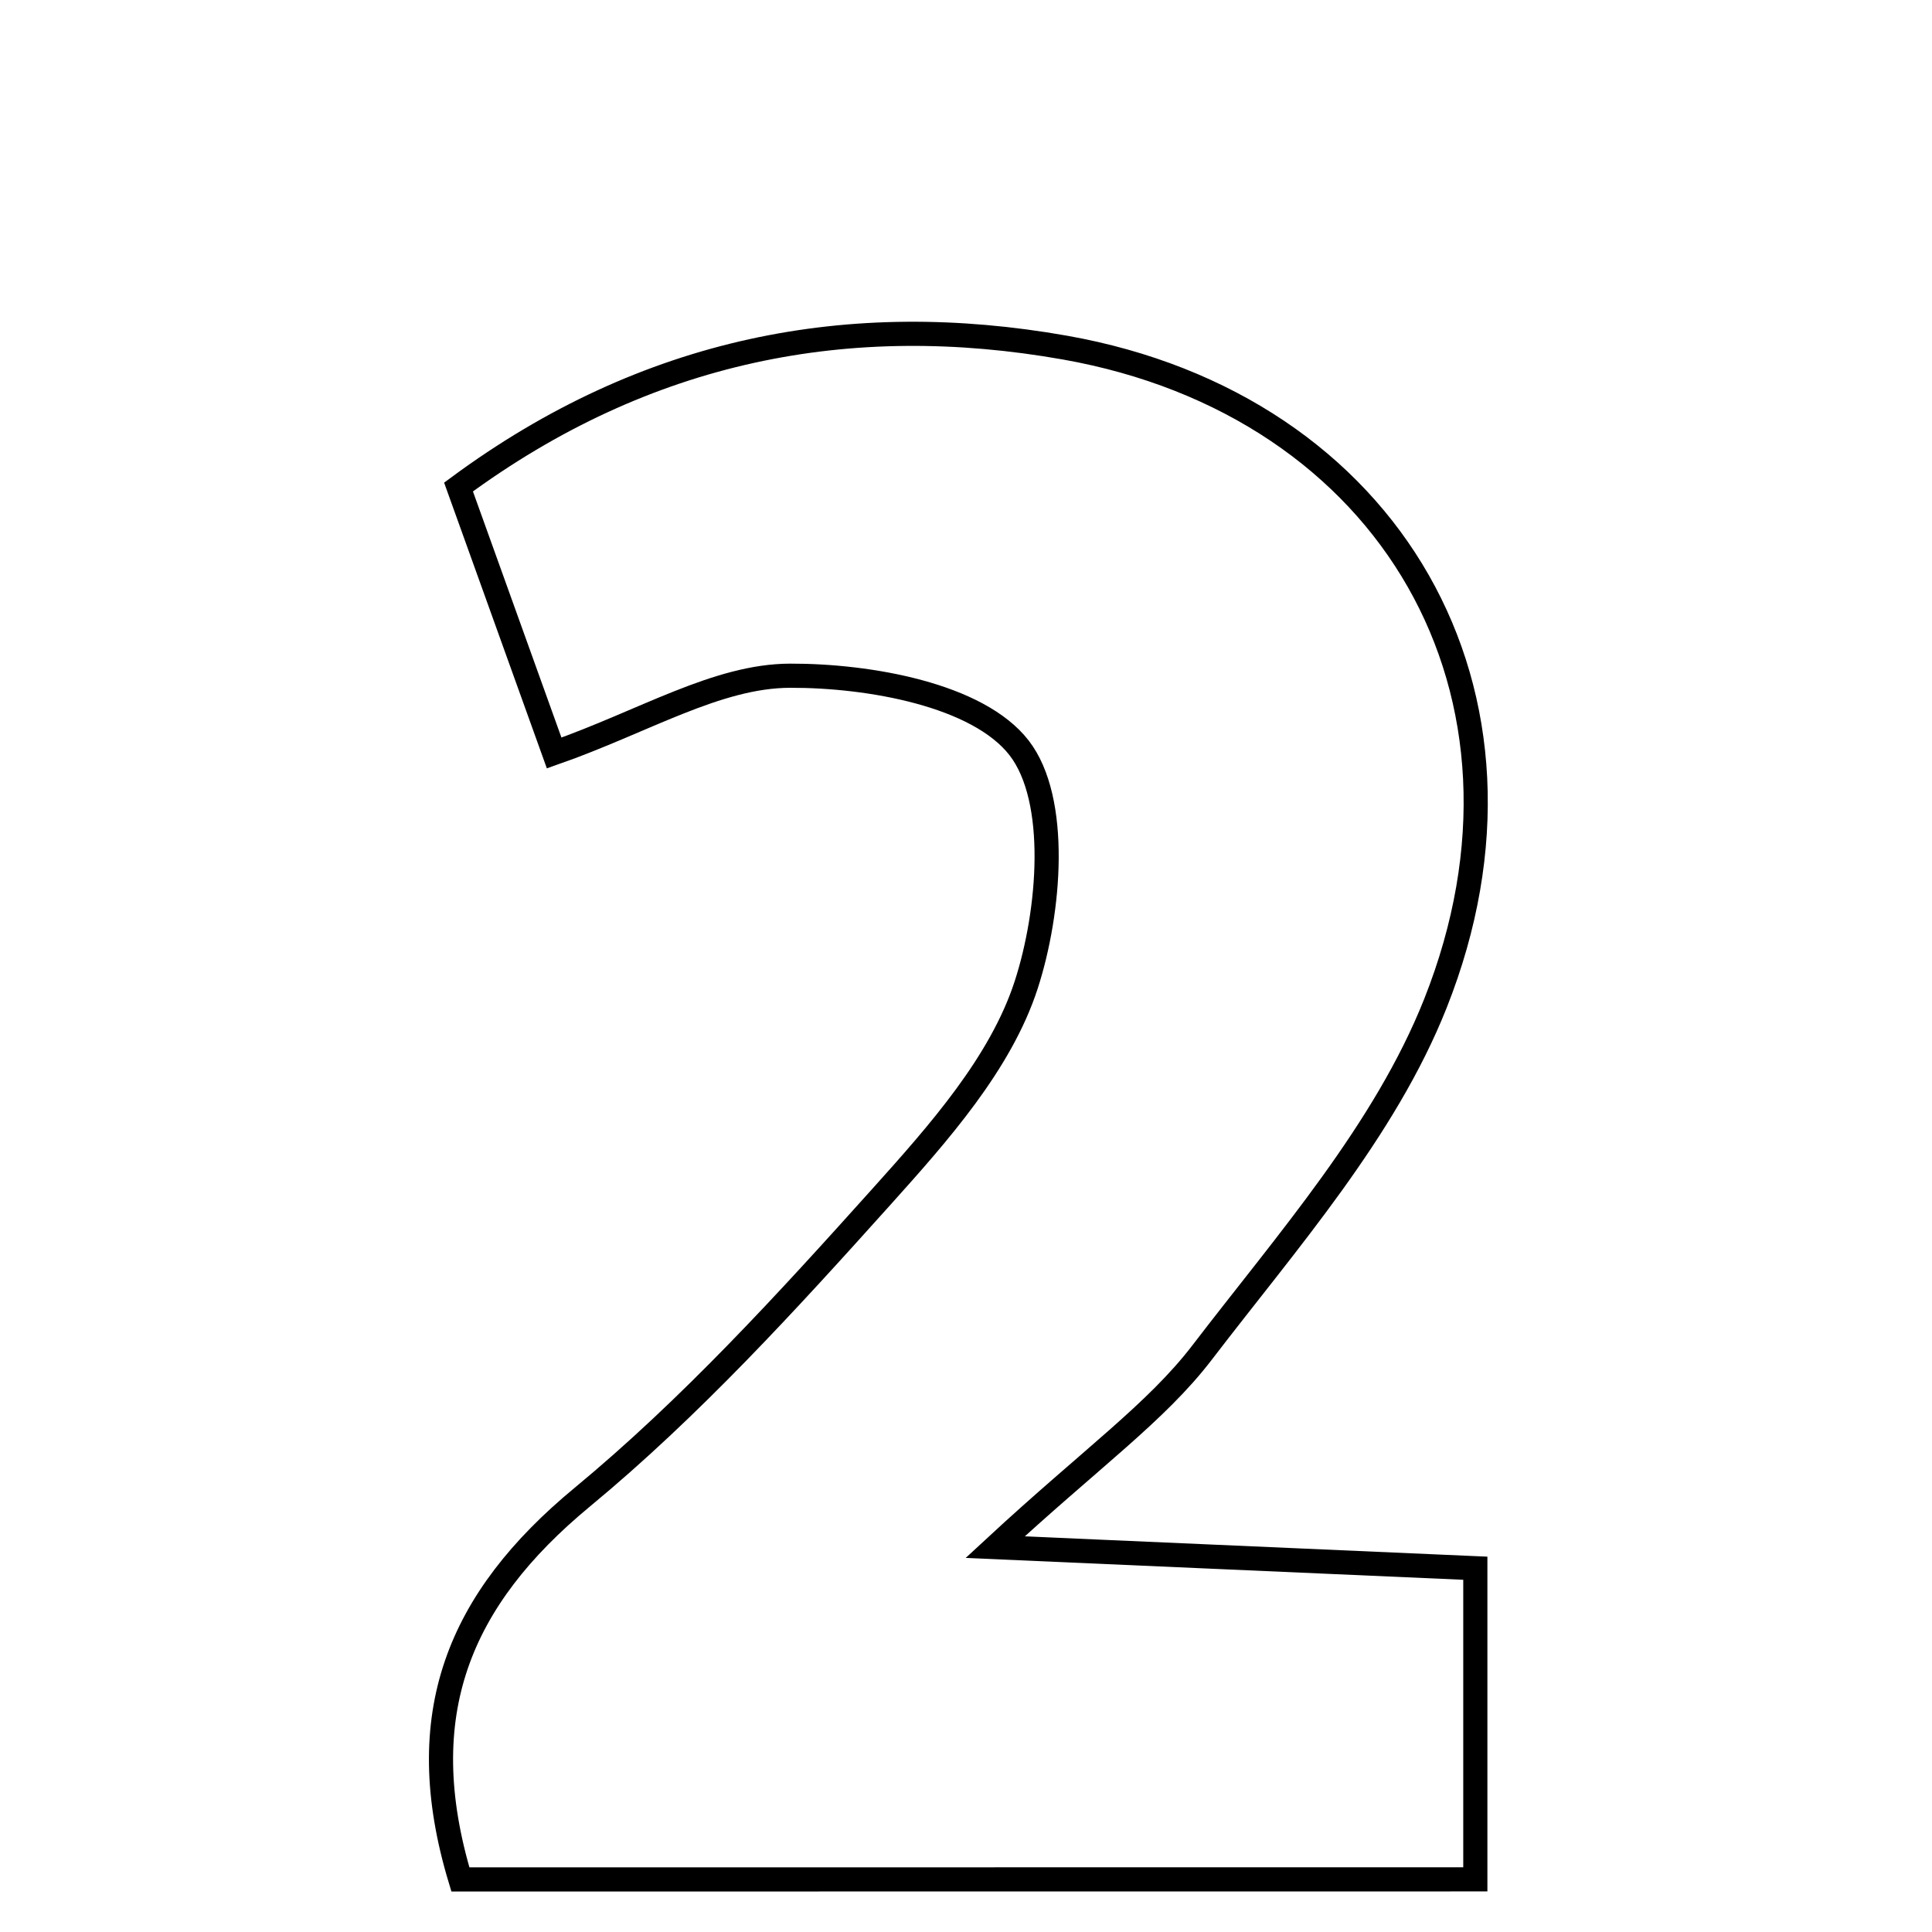 <svg xmlns="http://www.w3.org/2000/svg" viewBox="0.0 0.0 24.0 24.0" height="200px" width="200px"><path fill="none" stroke="black" stroke-width=".3" stroke-opacity="1.0"  filling="0" d="M13.229 4.318 C17.272 5.034 19.357 8.62 17.832 12.463 C17.204 14.046 15.992 15.418 14.934 16.8 C14.363 17.546 13.557 18.113 12.362 19.219 C14.735 19.323 16.418 19.397 18.327 19.481 C18.327 20.726 18.327 21.934 18.327 23.346 C14.23 23.347 10.078 23.347 5.719 23.347 C5.099 21.295 5.703 19.864 7.231 18.6 C8.58 17.485 9.777 16.172 10.95 14.866 C11.66 14.076 12.431 13.208 12.747 12.237 C13.044 11.323 13.158 9.935 12.66 9.291 C12.149 8.631 10.798 8.391 9.815 8.394 C8.906 8.396 7.999 8.963 6.884 9.354 C6.497 8.278 6.114 7.211 5.696 6.05 C8.031 4.327 10.559 3.846 13.229 4.318"></path></svg>